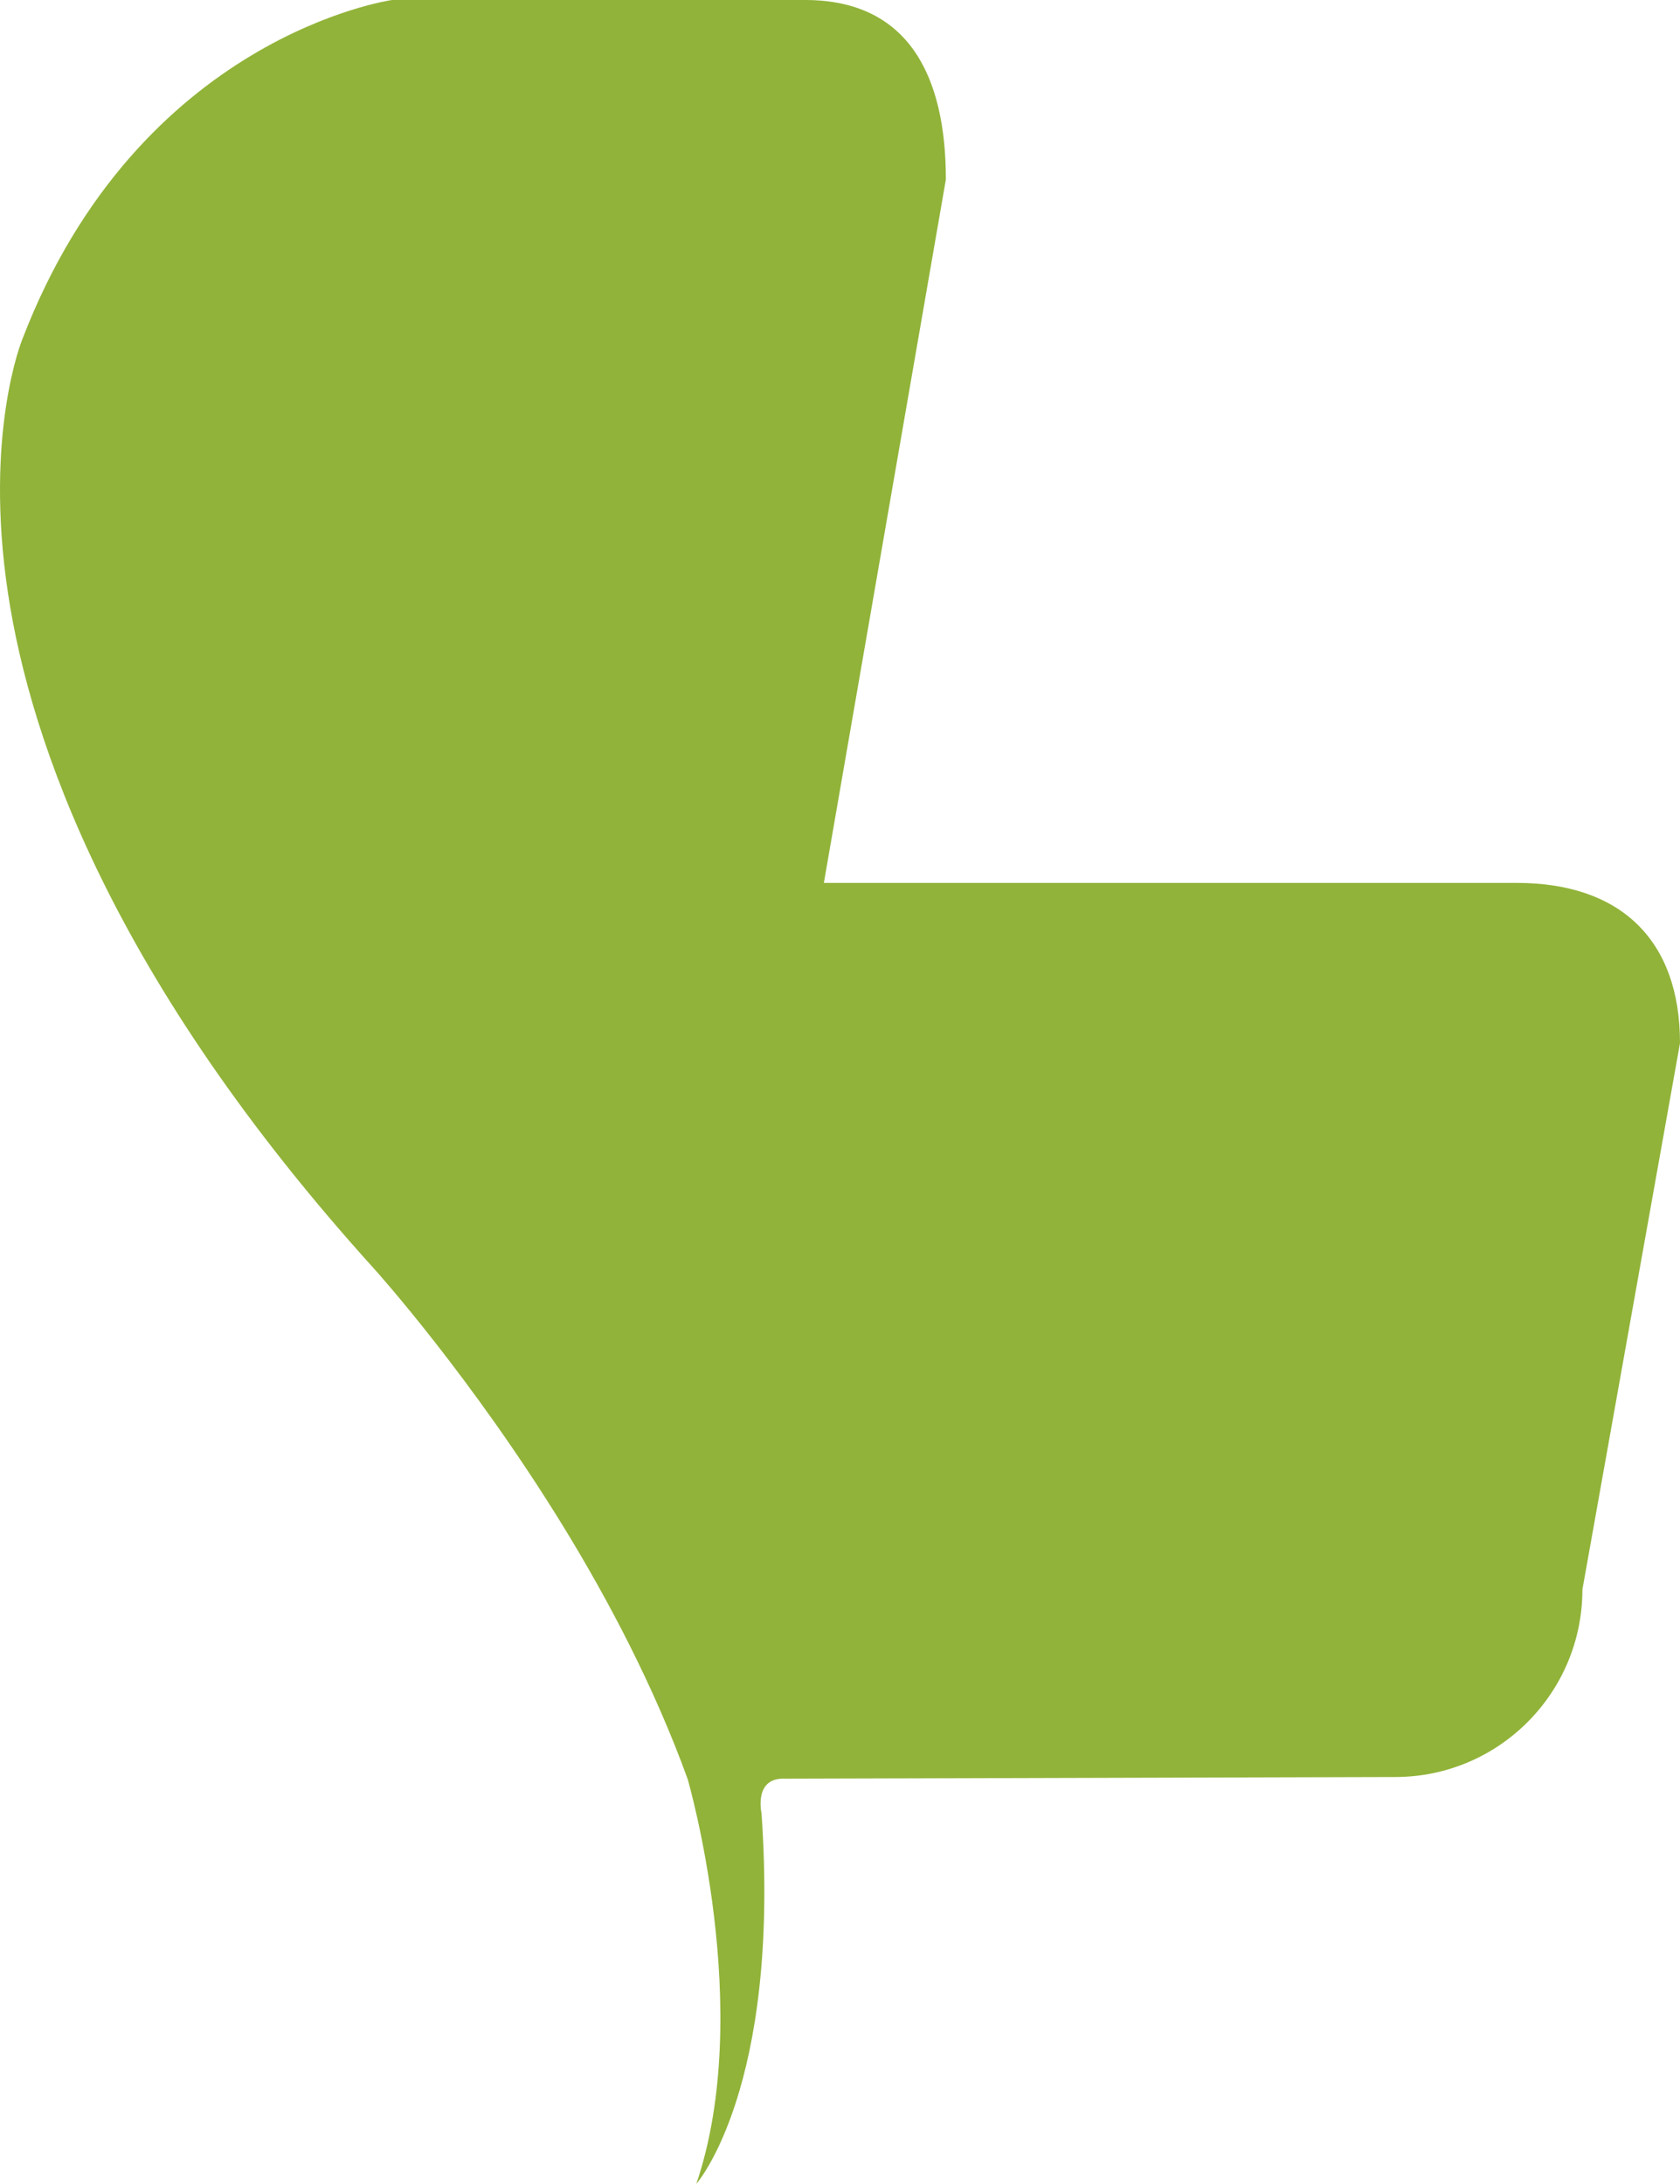 <svg version="1.1" id="图层_1" x="0px" y="0px" width="107.091px" height="139.212px" viewBox="0 0 107.091 139.212" enable-background="new 0 0 107.091 139.212" xml:space="preserve" xmlns="http://www.w3.org/2000/svg" xmlns:xlink="http://www.w3.org/1999/xlink" xmlns:xml="http://www.w3.org/XML/1998/namespace">
  <path fill="#91B339" d="M50.044,113.382l38.892-0.107c6.59,0,11.934-5.35,11.934-11.951l6.221-34.829
	c0-6.6-3.813-10.214-10.402-10.214H52.517l7.777-44.842C60.294,4.84,57.909,0,51.318,0h-26.33c0,0-16.131,2.267-23.559,21.612l0,0
	c-0.024,0.059-2.461,5.996-0.917,16.223c1.425,9.444,6.634,24.581,23.351,43.059c0.062,0.068,6.22,6.896,12.111,16.518
	c2.736,4.469,5.694,10.02,7.859,15.988c0,0,4.305,14.758,0.553,25.813c0,0,5.375-6.084,4.157-23.629
	C48.543,115.583,48.02,113.287,50.044,113.382z" class="color c1"/>
</svg>
